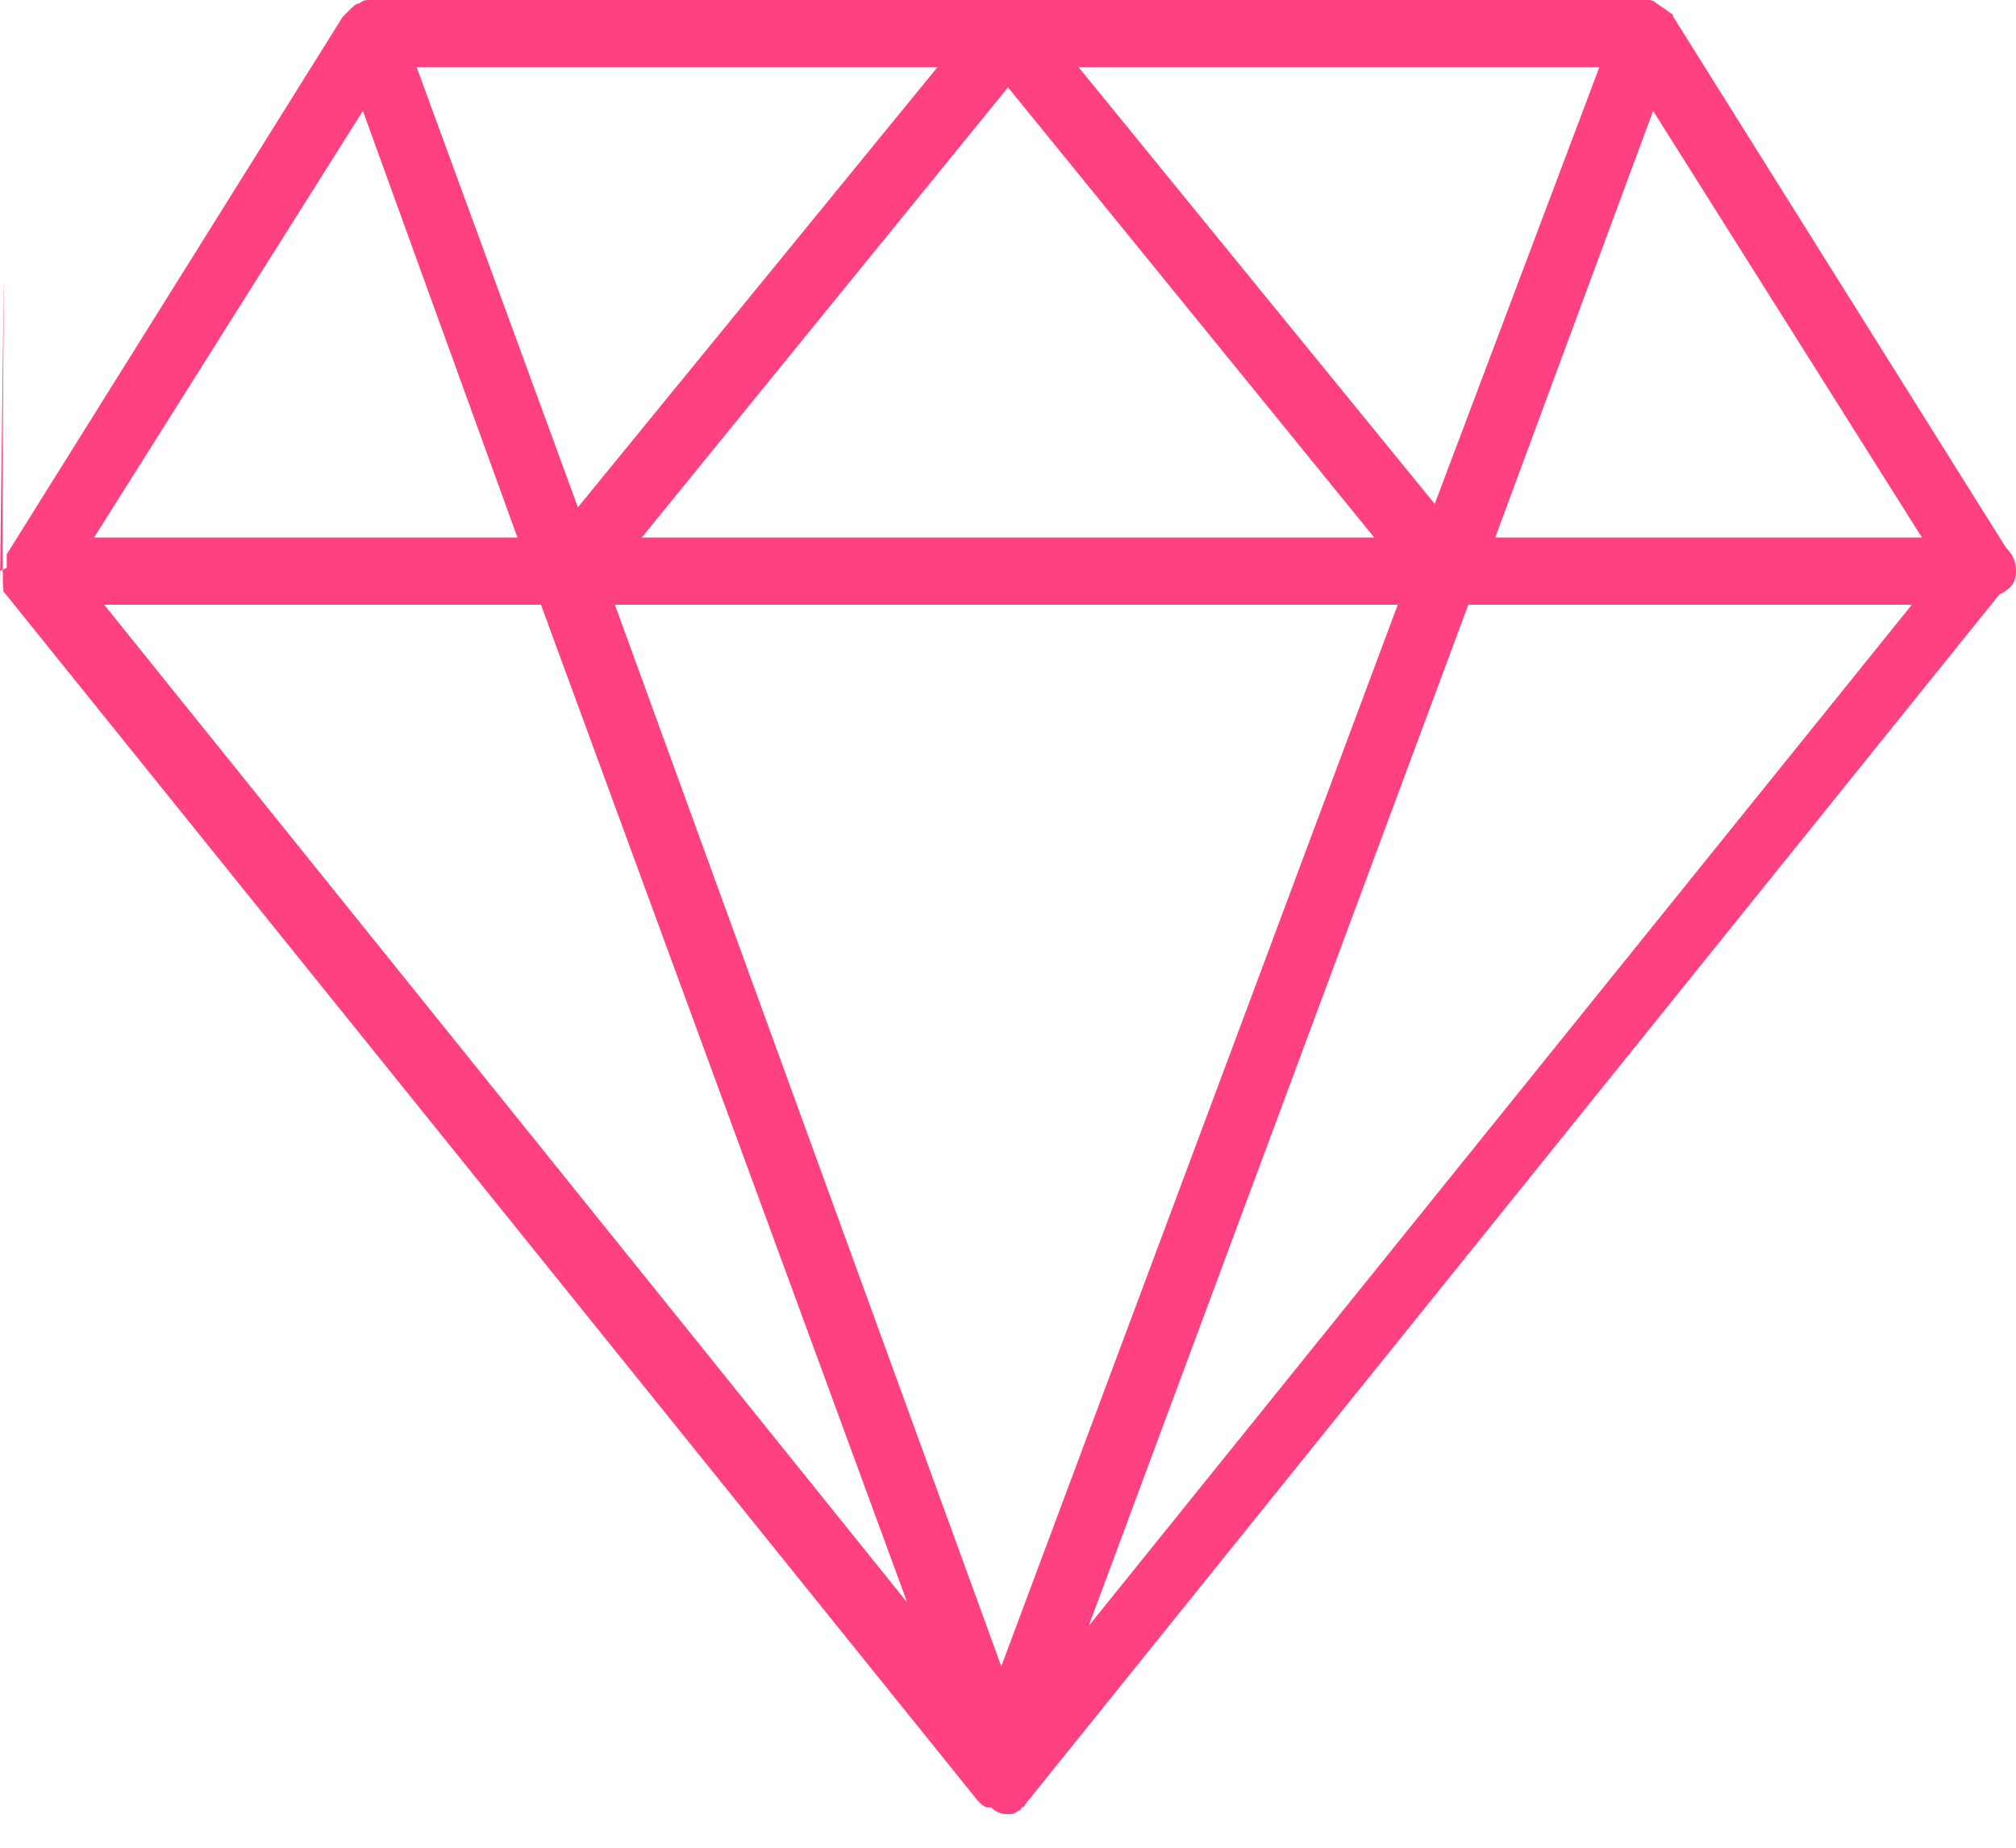 <?xml version="1.0" encoding="UTF-8" standalone="no"?>
<svg width="24px" height="22px" viewBox="0 0 24 22" version="1.1" xmlns="http://www.w3.org/2000/svg" xmlns:xlink="http://www.w3.org/1999/xlink" xmlns:sketch="http://www.bohemiancoding.com/sketch/ns">
    <!-- Generator: Sketch 3.4.2 (15855) - http://www.bohemiancoding.com/sketch -->
    <title>noteicon-sketch</title>
    <desc>Created with Sketch.</desc>
    <defs></defs>
    <g id="Symbols" stroke="none" stroke-width="1" fill="none" fill-rule="evenodd" sketch:type="MSPage">
        <g sketch:type="MSArtboardGroup" transform="translate(-228, -181)" id="Group">
            <g sketch:type="MSLayerGroup" transform="translate(24, 24)">
                <g id="noteicon-sketch" transform="translate(192, 144)">
                    <g id="icon-grid-copy-127"></g>
                    <path d="M36,19.8 C36,19.68 35.96,19.6 35.88,19.52 L31.92,13.2 C31.92,13.16 31.88,13.16 31.84,13.12 L31.72,13.04 C31.68,13 31.64,13 31.6,13 L16.4,13 C16.36,13 16.32,13 16.28,13.04 C16.24,13.04 16.2,13.08 16.16,13.12 L16.08,13.2 L12.08,19.6 L12.08,19.76 L12,19.8 L12,19.96 C12.1,11.8 12,20 12.04,20 L12.04,20.04 L23.64,34.44 C23.68,34.48 23.72,34.52 23.76,34.52 L23.8,34.52 C23.88,34.6 23.96,34.6 24,34.6 C24.04,34.6 24.08,34.6 24.12,34.56 C24.16,34.56 24.16,34.52 24.16,34.52 C24.2,34.52 24.2,34.48 24.24,34.44 L35.8,20.08 C35.96,20 36,19.92 36,19.8 L36,19.8 Z M24.84,13.8 L31.04,13.8 L29.08,19 L24.84,13.8 L24.84,13.8 Z M28.36,19.4 L19.64,19.4 L24,14.04 L28.36,19.4 L28.36,19.4 Z M18.88,19.04 L16.96,13.8 L23.16,13.8 L18.88,19.04 L18.88,19.04 Z M28.64,20.2 L23.92,32.84 L19.32,20.2 L28.64,20.2 L28.64,20.2 Z M31.68,14.32 L34.88,19.4 L29.8,19.4 L31.68,14.32 L31.68,14.32 Z M16.32,14.32 L18.16,19.4 L13.12,19.4 L16.32,14.32 L16.32,14.32 Z M18.44,20.2 L22.8,32.08 L13.24,20.2 L18.44,20.2 L18.44,20.2 Z M24.96,32.36 L29.48,20.2 L34.76,20.2 L24.96,32.36 L24.96,32.36 Z" id="Shape" fill="#FF4081" sketch:type="MSShapeGroup"></path>
                </g>
            </g>
        </g>
    </g>
</svg>